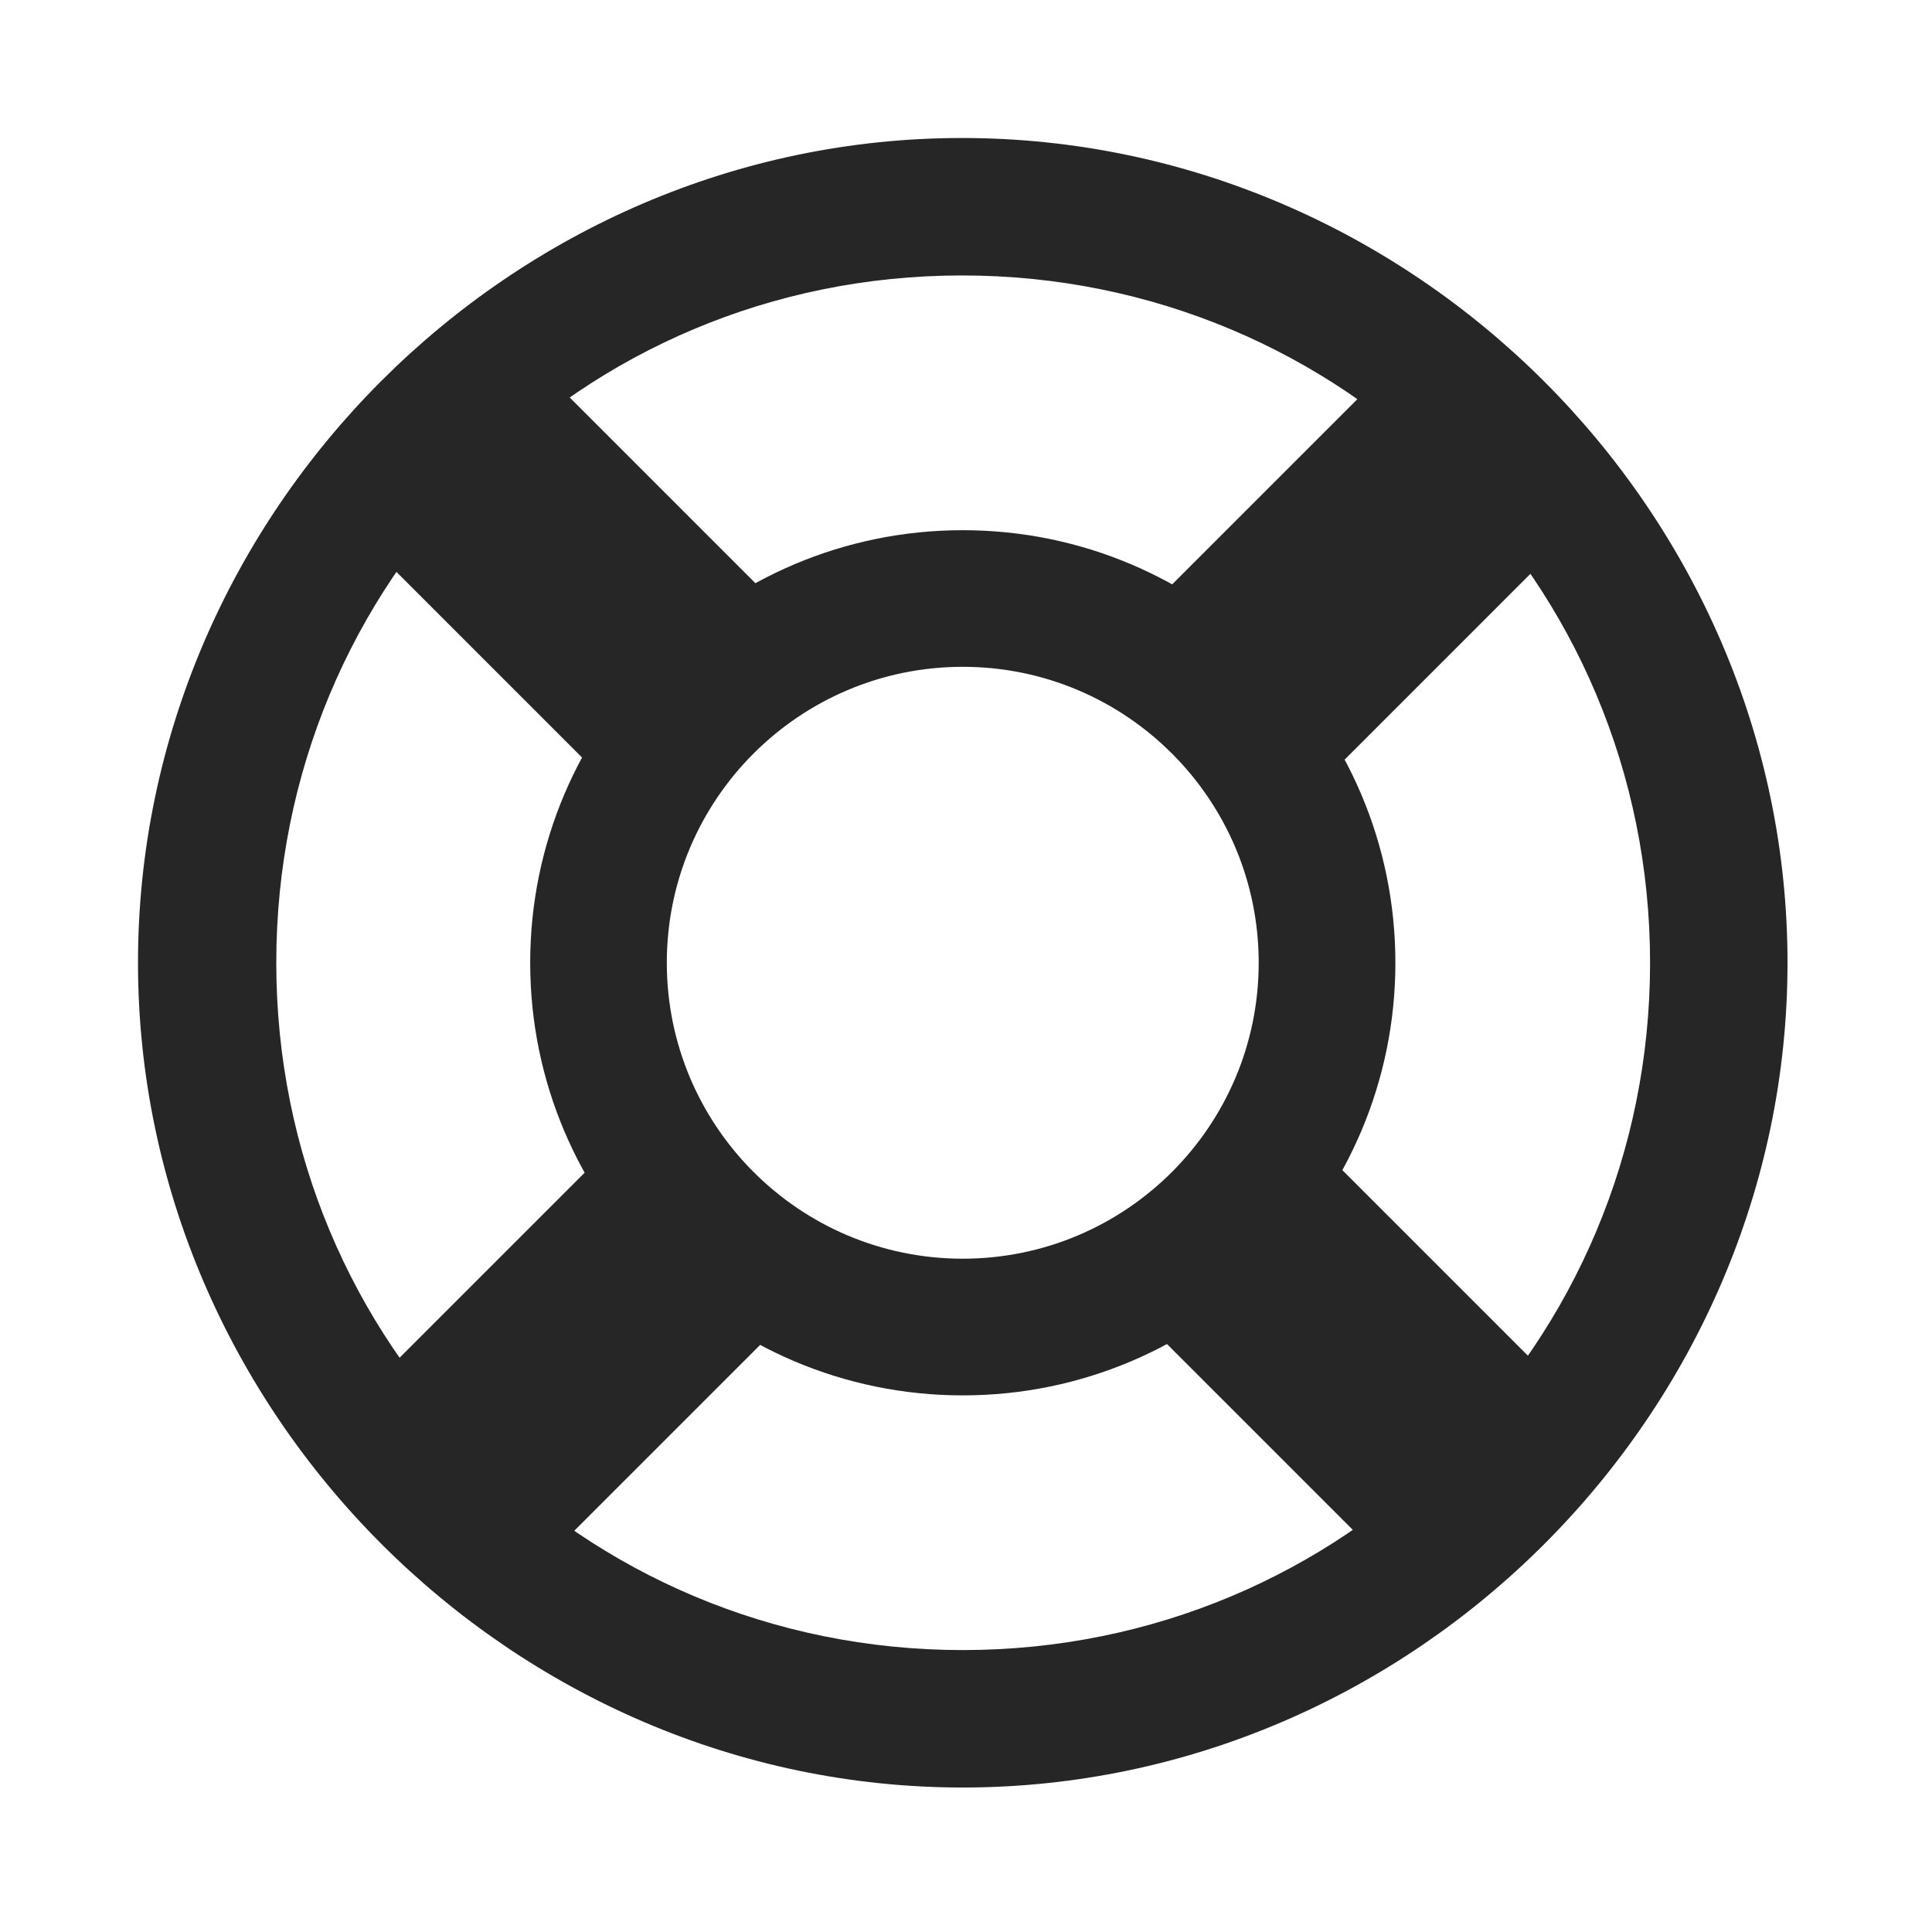 <svg width="28" height="28" viewBox="0 0 28 28" fill="none" xmlns="http://www.w3.org/2000/svg">
<g clip-path="url(#clip0_2124_89398)">
<path d="M13.953 20.223C17.41 20.223 20.223 17.41 20.223 13.953C20.223 10.496 17.41 7.684 13.953 7.684C10.496 7.684 7.684 10.496 7.684 13.953C7.684 17.41 10.496 20.223 13.953 20.223ZM13.953 18.242C11.586 18.242 9.664 16.32 9.664 13.953C9.664 11.586 11.586 9.664 13.953 9.664C16.32 9.664 18.242 11.586 18.242 13.953C18.242 16.32 16.32 18.242 13.953 18.242ZM4.613 20.855L7.133 23.375L11.785 18.723L9.266 16.203L4.613 20.855ZM4.496 7.039L9.266 11.809L11.785 9.289L7.016 4.52L4.496 7.039ZM23.434 7.062L20.914 4.543L16.168 9.289L18.688 11.809L23.434 7.062ZM23.328 20.832L18.699 16.203L16.168 18.734L20.797 23.363L23.328 20.832ZM13.953 25.906C20.492 25.906 25.906 20.48 25.906 13.953C25.906 7.414 20.48 2 13.941 2C7.414 2 2 7.414 2 13.953C2 20.48 7.426 25.906 13.953 25.906ZM13.953 23.914C8.422 23.914 4.004 19.484 4.004 13.953C4.004 8.422 8.41 3.992 13.941 3.992C19.473 3.992 23.914 8.422 23.914 13.953C23.914 19.484 19.484 23.914 13.953 23.914Z" fill="black" fill-opacity="0.85"/>
</g>
<defs>
<clipPath id="clip0_2124_89398">
<rect width="23.906" height="23.918" fill="white" transform="translate(2 2)"/>
</clipPath>
</defs>
</svg>
